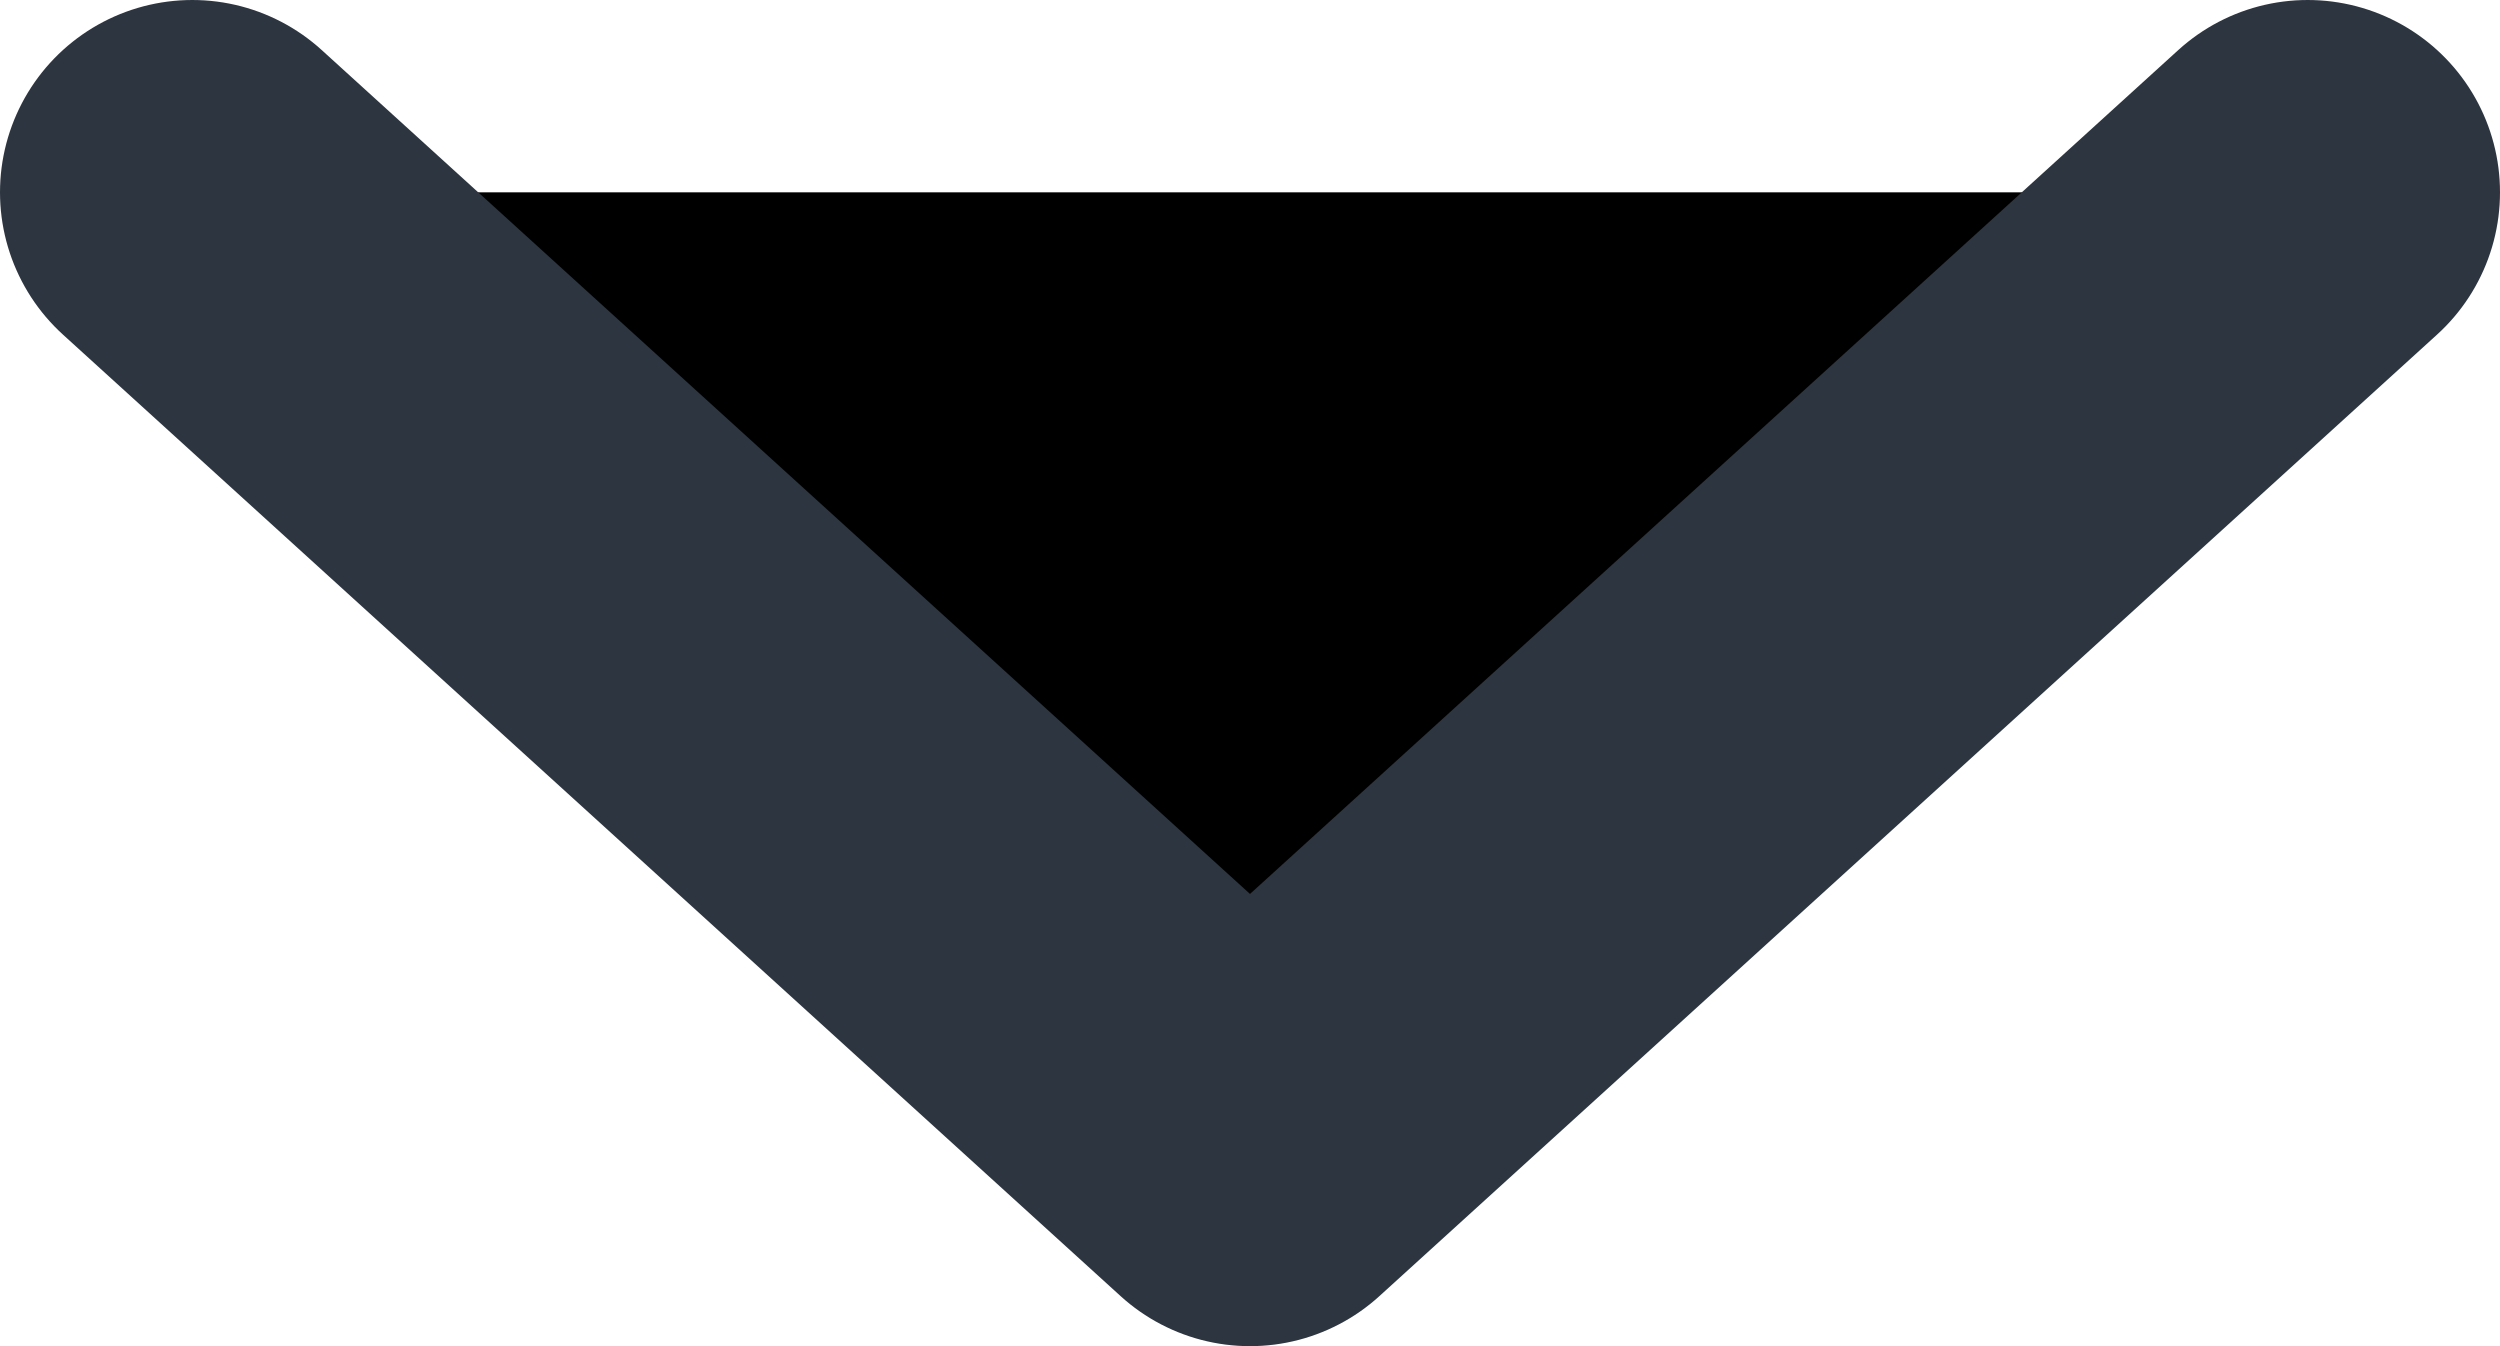 <svg width="13" height="7" viewBox="0 0 13 7" fill="none" xmlns="http://www.w3.org/2000/svg">
<path d="M1 1L6.5 6L12 1" stroke="#2D3540" stroke-width="2" stroke-linecap="round" stroke-linejoin="round" fill='#000'/>
</svg>
